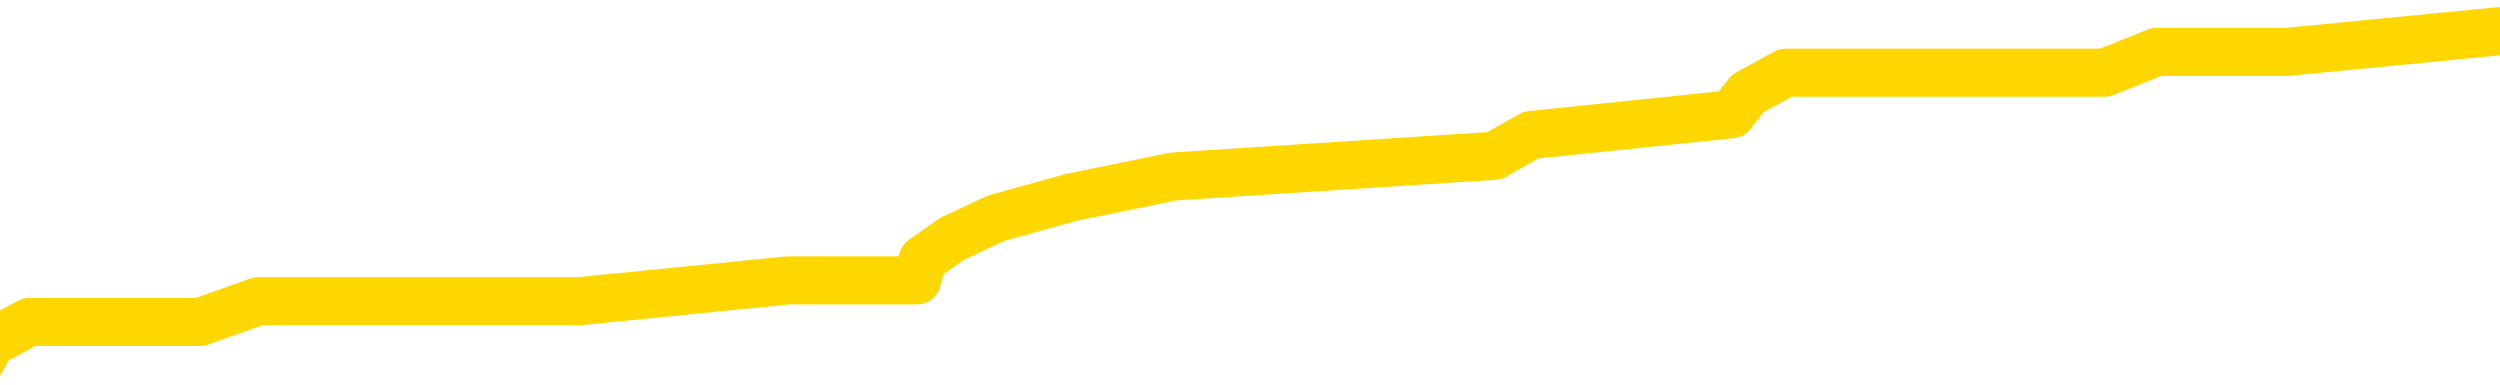 <svg xmlns="http://www.w3.org/2000/svg" version="1.1" viewBox="0 0 6500 1000">
	<path fill="none" stroke="gold" stroke-width="125" stroke-linecap="round" stroke-linejoin="round" d="M0 58604  L-267316 58604 L-267132 58550 L-266641 58442 L-266348 58388 L-266037 58280 L-265802 58226 L-265749 58118 L-265689 58010 L-265536 57956 L-265496 57848 L-265363 57795 L-265071 57741 L-264530 57741 L-263920 57687 L-263872 57687 L-263232 57633 L-263198 57633 L-262673 57633 L-262540 57579 L-262150 57471 L-261822 57363 L-261705 57255 L-261493 57147 L-260777 57147 L-260207 57093 L-260099 57093 L-259925 57039 L-259703 56932 L-259302 56878 L-259276 56770 L-258348 56662 L-258261 56554 L-258179 56446 L-258108 56338 L-257811 56284 L-257659 56176 L-255769 56230 L-255668 56230 L-255406 56230 L-255112 56284 L-254971 56176 L-254722 56176 L-254686 56122 L-254528 56069 L-254065 55961 L-253812 55907 L-253599 55799 L-253348 55745 L-252999 55691 L-252072 55583 L-251978 55475 L-251567 55421 L-250396 55313 L-249207 55259 L-249115 55152 L-249088 55044 L-248822 54936 L-248523 54828 L-248394 54720 L-248356 54612 L-247542 54612 L-247158 54666 L-246097 54720 L-246036 54720 L-245771 55799 L-245300 56824 L-245107 57848 L-244844 58873 L-244507 58819 L-244371 58765 L-243916 58711 L-243172 58658 L-243155 58604 L-242990 58496 L-242922 58496 L-242405 58442 L-241377 58442 L-241181 58388 L-240692 58334 L-240330 58280 L-239921 58280 L-239536 58334 L-237832 58334 L-237734 58334 L-237662 58334 L-237601 58334 L-237417 58280 L-237080 58280 L-236440 58226 L-236363 58172 L-236301 58172 L-236115 58118 L-236035 58118 L-235858 58064 L-235839 58010 L-235609 58010 L-235221 57956 L-234332 57956 L-234293 57902 L-234205 57848 L-234178 57741 L-233169 57687 L-233020 57579 L-232995 57525 L-232863 57471 L-232823 57417 L-231565 57363 L-231507 57363 L-230967 57309 L-230914 57309 L-230868 57309 L-230473 57255 L-230333 57201 L-230133 57147 L-229987 57147 L-229822 57147 L-229545 57201 L-229187 57201 L-228634 57147 L-227989 57093 L-227730 56985 L-227577 56932 L-227176 56878 L-227136 56824 L-227015 56770 L-226953 56824 L-226939 56824 L-226845 56824 L-226552 56770 L-226401 56554 L-226070 56446 L-225993 56338 L-225917 56284 L-225690 56122 L-225624 56015 L-225396 55907 L-225344 55799 L-225179 55745 L-224173 55691 L-223990 55637 L-223439 55583 L-223046 55475 L-222648 55421 L-221798 55313 L-221720 55259 L-221141 55206 L-220700 55206 L-220459 55152 L-220301 55152 L-219901 55044 L-219880 55044 L-219435 54990 L-219030 54936 L-218894 54828 L-218719 54720 L-218582 54612 L-218332 54504 L-217332 54450 L-217250 54396 L-217115 54343 L-217076 54289 L-216186 54235 L-215970 54181 L-215527 54127 L-215410 54073 L-215353 54019 L-214677 54019 L-214576 53965 L-214547 53965 L-213206 53911 L-212800 53857 L-212760 53803 L-211832 53749 L-211734 53695 L-211601 53641 L-211197 53587 L-211171 53533 L-211078 53480 L-210861 53426 L-210450 53318 L-209297 53210 L-209005 53102 L-208976 52994 L-208368 52940 L-208118 52832 L-208098 52778 L-207169 52724 L-207118 52617 L-206995 52563 L-206978 52455 L-206822 52401 L-206647 52293 L-206510 52239 L-206454 52185 L-206346 52131 L-206260 52077 L-206027 52023 L-205952 51969 L-205644 51915 L-205526 51861 L-205356 51807 L-205265 51754 L-205162 51754 L-205139 51700 L-205062 51700 L-204964 51592 L-204597 51538 L-204493 51484 L-203989 51430 L-203537 51376 L-203499 51322 L-203475 51268 L-203434 51214 L-203306 51160 L-203205 51106 L-202763 51052 L-202481 50998 L-201889 50944 L-201758 50891 L-201484 50783 L-201331 50729 L-201178 50675 L-201093 50567 L-201015 50513 L-200829 50459 L-200778 50459 L-200751 50405 L-200671 50351 L-200648 50297 L-200365 50189 L-199761 50081 L-198766 50028 L-198468 49974 L-197734 49920 L-197489 49866 L-197399 49812 L-196822 49758 L-196124 49704 L-195371 49650 L-195053 49596 L-194670 49488 L-194593 49434 L-193959 49380 L-193773 49326 L-193685 49326 L-193556 49326 L-193243 49272 L-193194 49218 L-193051 49165 L-193030 49111 L-192062 49057 L-191517 49003 L-191038 49003 L-190977 49003 L-190654 49003 L-190632 48949 L-190570 48949 L-190360 48895 L-190283 48841 L-190228 48787 L-190206 48733 L-190167 48679 L-190151 48625 L-189394 48571 L-189377 48517 L-188578 48463 L-188425 48409 L-187520 48355 L-187014 48302 L-186784 48194 L-186743 48194 L-186628 48140 L-186452 48086 L-185697 48140 L-185562 48086 L-185398 48032 L-185080 47978 L-184904 47870 L-183882 47762 L-183859 47654 L-183607 47600 L-183394 47492 L-182760 47439 L-182523 47331 L-182490 47223 L-182312 47115 L-182232 47007 L-182142 46953 L-182077 46845 L-181637 46737 L-181614 46683 L-181073 46629 L-180817 46576 L-180322 46522 L-179445 46468 L-179408 46414 L-179356 46360 L-179314 46306 L-179197 46252 L-178921 46198 L-178714 46090 L-178516 45982 L-178493 45874 L-178443 45766 L-178404 45713 L-178326 45659 L-177728 45551 L-177668 45497 L-177565 45443 L-177411 45389 L-176778 45335 L-176098 45281 L-175795 45173 L-175448 45119 L-175251 45065 L-175203 44957 L-174882 44903 L-174255 44850 L-174108 44796 L-174072 44742 L-174014 44688 L-173937 44580 L-173696 44580 L-173607 44526 L-173513 44472 L-173220 44418 L-173085 44364 L-173025 44310 L-172988 44202 L-172716 44202 L-171710 44148 L-171534 44094 L-171484 44094 L-171191 44040 L-170999 43933 L-170665 43879 L-170159 43825 L-169597 43717 L-169582 43609 L-169565 43555 L-169465 43447 L-169350 43339 L-169311 43231 L-169274 43177 L-169208 43177 L-169180 43124 L-169041 43177 L-168748 43177 L-168698 43177 L-168593 43177 L-168328 43124 L-167863 43070 L-167719 43070 L-167664 42962 L-167607 42908 L-167416 42854 L-167051 42800 L-166837 42800 L-166642 42800 L-166584 42800 L-166525 42692 L-166371 42638 L-166102 42584 L-165672 42854 L-165656 42854 L-165579 42800 L-165515 42746 L-165385 42368 L-165362 42314 L-165078 42261 L-165030 42207 L-164976 42153 L-164513 42099 L-164474 42099 L-164434 42045 L-164243 41991 L-163763 41937 L-163276 41883 L-163260 41829 L-163221 41775 L-162965 41721 L-162888 41613 L-162658 41559 L-162642 41451 L-162347 41344 L-161905 41290 L-161458 41236 L-160954 41182 L-160800 41128 L-160513 41074 L-160473 40966 L-160142 40912 L-159920 40858 L-159403 40750 L-159327 40696 L-159079 40588 L-158885 40481 L-158825 40427 L-158049 40373 L-157975 40373 L-157744 40319 L-157727 40319 L-157666 40265 L-157470 40211 L-157006 40211 L-156982 40157 L-156853 40157 L-155552 40157 L-155535 40157 L-155458 40103 L-155365 40103 L-155147 40103 L-154995 40049 L-154817 40103 L-154763 40157 L-154476 40211 L-154436 40211 L-154067 40211 L-153626 40211 L-153443 40211 L-153122 40157 L-152827 40157 L-152381 40049 L-152309 39995 L-151847 39887 L-151409 39833 L-151227 39779 L-149773 39672 L-149641 39618 L-149184 39510 L-148958 39456 L-148571 39348 L-148055 39240 L-147101 39132 L-146307 39024 L-145632 38970 L-145207 38862 L-144895 38809 L-144666 38647 L-143982 38485 L-143969 38323 L-143759 38107 L-143737 38053 L-143563 37946 L-142613 37892 L-142345 37784 L-141530 37730 L-141219 37622 L-141181 37568 L-141124 37460 L-140507 37406 L-139869 37298 L-138243 37244 L-137570 37190 L-136928 37190 L-136850 37190 L-136794 37190 L-136758 37190 L-136729 37137 L-136618 37029 L-136600 36975 L-136577 36921 L-136424 36867 L-136370 36759 L-136292 36705 L-136173 36651 L-136075 36597 L-135958 36543 L-135688 36435 L-135419 36381 L-135401 36274 L-135201 36220 L-135054 36112 L-134828 36058 L-134694 36004 L-134385 35950 L-134325 35896 L-133972 35788 L-133623 35734 L-133522 35680 L-133458 35572 L-133398 35518 L-133014 35411 L-132633 35357 L-132528 35303 L-132268 35249 L-131997 35141 L-131838 35087 L-131805 35033 L-131743 34979 L-131602 34925 L-131418 34871 L-131374 34817 L-131086 34817 L-131069 34763 L-130836 34763 L-130775 34709 L-130737 34709 L-130157 34655 L-130023 34601 L-130000 34386 L-129982 34008 L-129964 33577 L-129948 33145 L-129924 32714 L-129908 32390 L-129887 32012 L-129870 31635 L-129847 31419 L-129830 31203 L-129808 31042 L-129792 30934 L-129743 30772 L-129670 30610 L-129636 30340 L-129612 30125 L-129576 29909 L-129535 29693 L-129498 29585 L-129482 29370 L-129458 29208 L-129421 29100 L-129404 28938 L-129381 28830 L-129363 28722 L-129345 28614 L-129329 28507 L-129299 28345 L-129273 28183 L-129228 28129 L-129212 28021 L-129170 27967 L-129122 27859 L-129051 27751 L-129036 27644 L-129020 27536 L-128957 27482 L-128918 27428 L-128879 27374 L-128713 27320 L-128648 27266 L-128632 27212 L-128588 27104 L-128529 27050 L-128317 26996 L-128283 26942 L-128241 26888 L-128163 26834 L-127625 26781 L-127547 26727 L-127443 26619 L-127354 26565 L-127178 26511 L-126827 26457 L-126672 26403 L-126234 26349 L-126077 26295 L-125947 26241 L-125243 26133 L-125042 26079 L-124082 25971 L-123599 25918 L-123500 25918 L-123408 25864 L-123163 25810 L-123090 25756 L-122647 25648 L-122551 25594 L-122536 25540 L-122520 25486 L-122495 25432 L-122029 25378 L-121812 25324 L-121672 25270 L-121379 25216 L-121290 25162 L-121249 25108 L-121219 25055 L-121046 25001 L-120987 24947 L-120911 24893 L-120831 24839 L-120761 24839 L-120452 24785 L-120366 24731 L-120153 24677 L-120118 24623 L-119434 24569 L-119335 24515 L-119130 24461 L-119084 24407 L-118805 24353 L-118743 24299 L-118726 24192 L-118648 24138 L-118340 24030 L-118316 23976 L-118262 23868 L-118239 23814 L-118117 23760 L-117981 23652 L-117737 23598 L-117611 23598 L-116964 23544 L-116948 23544 L-116923 23544 L-116743 23436 L-116667 23382 L-116575 23329 L-116148 23275 L-115731 23221 L-115338 23113 L-115260 23059 L-115241 23005 L-114878 22951 L-114641 22897 L-114413 22843 L-114100 22789 L-114022 22735 L-113941 22627 L-113763 22519 L-113748 22466 L-113482 22358 L-113402 22304 L-113172 22250 L-112946 22196 L-112630 22196 L-112455 22142 L-112094 22142 L-111702 22088 L-111633 21980 L-111569 21926 L-111429 21818 L-111377 21764 L-111275 21656 L-110773 21603 L-110576 21549 L-110329 21495 L-110144 21441 L-109844 21387 L-109768 21333 L-109602 21225 L-108718 21171 L-108689 21063 L-108566 20955 L-107987 20901 L-107910 20847 L-107196 20847 L-106884 20847 L-106671 20847 L-106654 20847 L-106268 20847 L-105743 20740 L-105297 20686 L-104967 20632 L-104814 20578 L-104488 20578 L-104310 20524 L-104229 20524 L-104022 20416 L-103847 20362 L-102918 20308 L-102028 20254 L-101989 20200 L-101761 20200 L-101382 20146 L-100595 20092 L-100360 20038 L-100284 19984 L-99927 19930 L-99355 19823 L-99088 19769 L-98702 19715 L-98598 19715 L-98428 19715 L-97810 19715 L-97598 19715 L-97291 19715 L-97238 19661 L-97110 19607 L-97057 19553 L-96938 19499 L-96601 19391 L-95642 19337 L-95511 19229 L-95309 19175 L-94678 19121 L-94367 19067 L-93953 19014 L-93925 18960 L-93780 18906 L-93360 18852 L-92027 18852 L-91980 18798 L-91852 18690 L-91835 18636 L-91257 18528 L-91051 18474 L-91022 18420 L-90981 18366 L-90923 18312 L-90886 18258 L-90808 18204 L-90665 18151 L-90210 18097 L-90092 18043 L-89807 17989 L-89434 17935 L-89338 17881 L-89011 17827 L-88657 17773 L-88487 17719 L-88439 17665 L-88330 17611 L-88241 17557 L-88214 17503 L-88137 17395 L-87834 17341 L-87800 17234 L-87728 17180 L-87360 17126 L-87025 17072 L-86944 17072 L-86724 17018 L-86553 16964 L-86525 16910 L-86028 16856 L-85479 16748 L-84598 16694 L-84500 16586 L-84423 16532 L-84148 16478 L-83901 16371 L-83827 16317 L-83766 16209 L-83647 16155 L-83604 16101 L-83494 16047 L-83417 15939 L-82717 15885 L-82471 15831 L-82432 15777 L-82275 15723 L-81676 15723 L-81449 15723 L-81357 15723 L-80882 15723 L-80284 15615 L-79765 15562 L-79744 15508 L-79598 15454 L-79278 15454 L-78737 15454 L-78504 15454 L-78334 15454 L-77848 15400 L-77620 15346 L-77535 15292 L-77189 15238 L-76863 15238 L-76340 15184 L-76012 15130 L-75412 15076 L-75214 14968 L-75162 14914 L-75122 14860 L-74841 14806 L-74156 14699 L-73846 14645 L-73821 14537 L-73630 14483 L-73407 14429 L-73321 14375 L-72658 14267 L-72633 14213 L-72411 14105 L-72081 14051 L-71729 13943 L-71525 13889 L-71292 13782 L-71034 13728 L-70845 13620 L-70798 13566 L-70570 13512 L-70536 13458 L-70379 13404 L-70165 13350 L-69992 13296 L-69901 13242 L-69623 13188 L-69379 13134 L-69064 13080 L-68638 13080 L-68601 13080 L-68117 13080 L-67884 13080 L-67672 13026 L-67446 12973 L-66896 12973 L-66649 12919 L-65815 12919 L-65759 12865 L-65737 12811 L-65579 12757 L-65118 12703 L-65077 12649 L-64737 12541 L-64604 12487 L-64381 12433 L-63809 12379 L-63337 12325 L-63143 12271 L-62950 12217 L-62760 12163 L-62658 12110 L-62290 12056 L-62244 12002 L-62162 11948 L-60869 11894 L-60821 11840 L-60552 11840 L-60407 11840 L-59856 11840 L-59740 11786 L-59658 11732 L-59298 11678 L-59075 11624 L-58794 11570 L-58464 11462 L-57957 11408 L-57844 11354 L-57765 11300 L-57601 11247 L-57306 11247 L-56838 11247 L-56641 11300 L-56591 11300 L-55941 11247 L-55819 11193 L-55365 11193 L-55329 11139 L-54861 11085 L-54750 11031 L-54734 10977 L-54518 10977 L-54337 10923 L-53805 10923 L-52776 10923 L-52576 10869 L-52118 10815 L-51170 10707 L-51071 10653 L-50717 10545 L-50656 10491 L-50642 10437 L-50607 10384 L-50237 10330 L-50117 10276 L-49875 10222 L-49711 10168 L-49524 10114 L-49403 10060 L-48333 9952 L-47474 9898 L-47262 9790 L-47165 9736 L-46991 9628 L-46658 9574 L-46586 9521 L-46528 9467 L-46353 9467 L-45964 9413 L-45729 9359 L-45617 9305 L-45500 9251 L-44519 9197 L-44494 9143 L-43900 9035 L-43867 9035 L-43719 8981 L-43434 8927 L-42522 8927 L-41576 8927 L-41423 8873 L-41321 8873 L-41189 8819 L-41046 8765 L-41020 8711 L-40905 8658 L-40687 8604 L-40006 8550 L-39876 8496 L-39573 8442 L-39333 8334 L-39000 8280 L-38362 8226 L-38019 8118 L-37958 8064 L-37802 8064 L-36880 8064 L-36410 8064 L-36366 8064 L-36354 8010 L-36312 7956 L-36290 7902 L-36263 7848 L-36119 7795 L-35697 7741 L-35361 7741 L-35170 7687 L-34742 7687 L-34554 7633 L-34165 7525 L-33631 7471 L-33258 7417 L-33237 7417 L-32987 7363 L-32868 7309 L-32792 7255 L-32657 7201 L-32617 7147 L-32538 7093 L-32143 7039 L-31647 6985 L-31535 6878 L-31362 6824 L-31054 6770 L-30607 6716 L-30284 6662 L-30141 6554 L-29714 6446 L-29561 6338 L-29505 6230 L-28692 6176 L-28672 6122 L-28300 6069 L-28243 6069 L-27114 6015 L-27046 6015 L-26488 5961 L-26293 5907 L-26157 5853 L-25924 5799 L-25577 5745 L-25542 5637 L-25507 5583 L-25438 5475 L-25089 5421 L-24917 5367 L-24433 5313 L-24416 5259 L-24091 5206 L-23934 5152 L-22793 5044 L-22768 4990 L-22576 4882 L-22383 4828 L-22132 4774 L-22115 4720 L-21095 4666 L-20797 4612 L-20722 4558 L-20586 4450 L-20410 4396 L-19833 4289 L-19618 4235 L-19554 4181 L-19423 4127 L-19386 4019 L-18863 3965 L-18725 25216 L-18711 25216 L-18688 25216 L-18668 25216 L-18440 3911 L-17665 3911 L-17623 3911 L-17255 3911 L-17177 3857 L-17125 3803 L-16452 3749 L-15709 3695 L-15285 3695 L-14837 3641 L-13775 3587 L-13464 3480 L-13054 3480 L-12981 3426 L-12457 3426 L-12363 3426 L-12345 3426 L-11900 3372 L-11715 3264 L-10934 3156 L-10262 3102 L-9850 2940 L-9618 2832 L-9477 2778 L-9396 2670 L-9376 2617 L-9300 2617 L-9171 2563 L-8854 2617 L-8630 2617 L-8305 2563 L-8243 2563 L-7873 2563 L-7840 2563 L-7631 2563 L-6964 2563 L-6886 2563 L-6728 2455 L-6618 2455 L-6291 2401 L-6136 2347 L-5795 2347 L-5738 2239 L-5400 2131 L-5197 2077 L-5144 1969 L-3767 1915 L-3638 1861 L-3204 1807 L-2884 1754 L-2056 1646 L-1932 1592 L-1202 1484 L-1046 1376 L-1005 1322 L-951 1268 L-928 1214 L-814 1160 L-518 1106 L-228 1052 L-173 998 L-53 944 L-23 891 L76 837 L520 837 L672 783 L1507 783 L2049 729 L2384 729 L2399 675 L2475 621 L2591 567 L2786 513 L3050 459 L3885 405 L3981 351 L4502 297 L4544 243 L4643 189 L5472 189 L5607 135 L5945 135 L6500 81" />
</svg>
